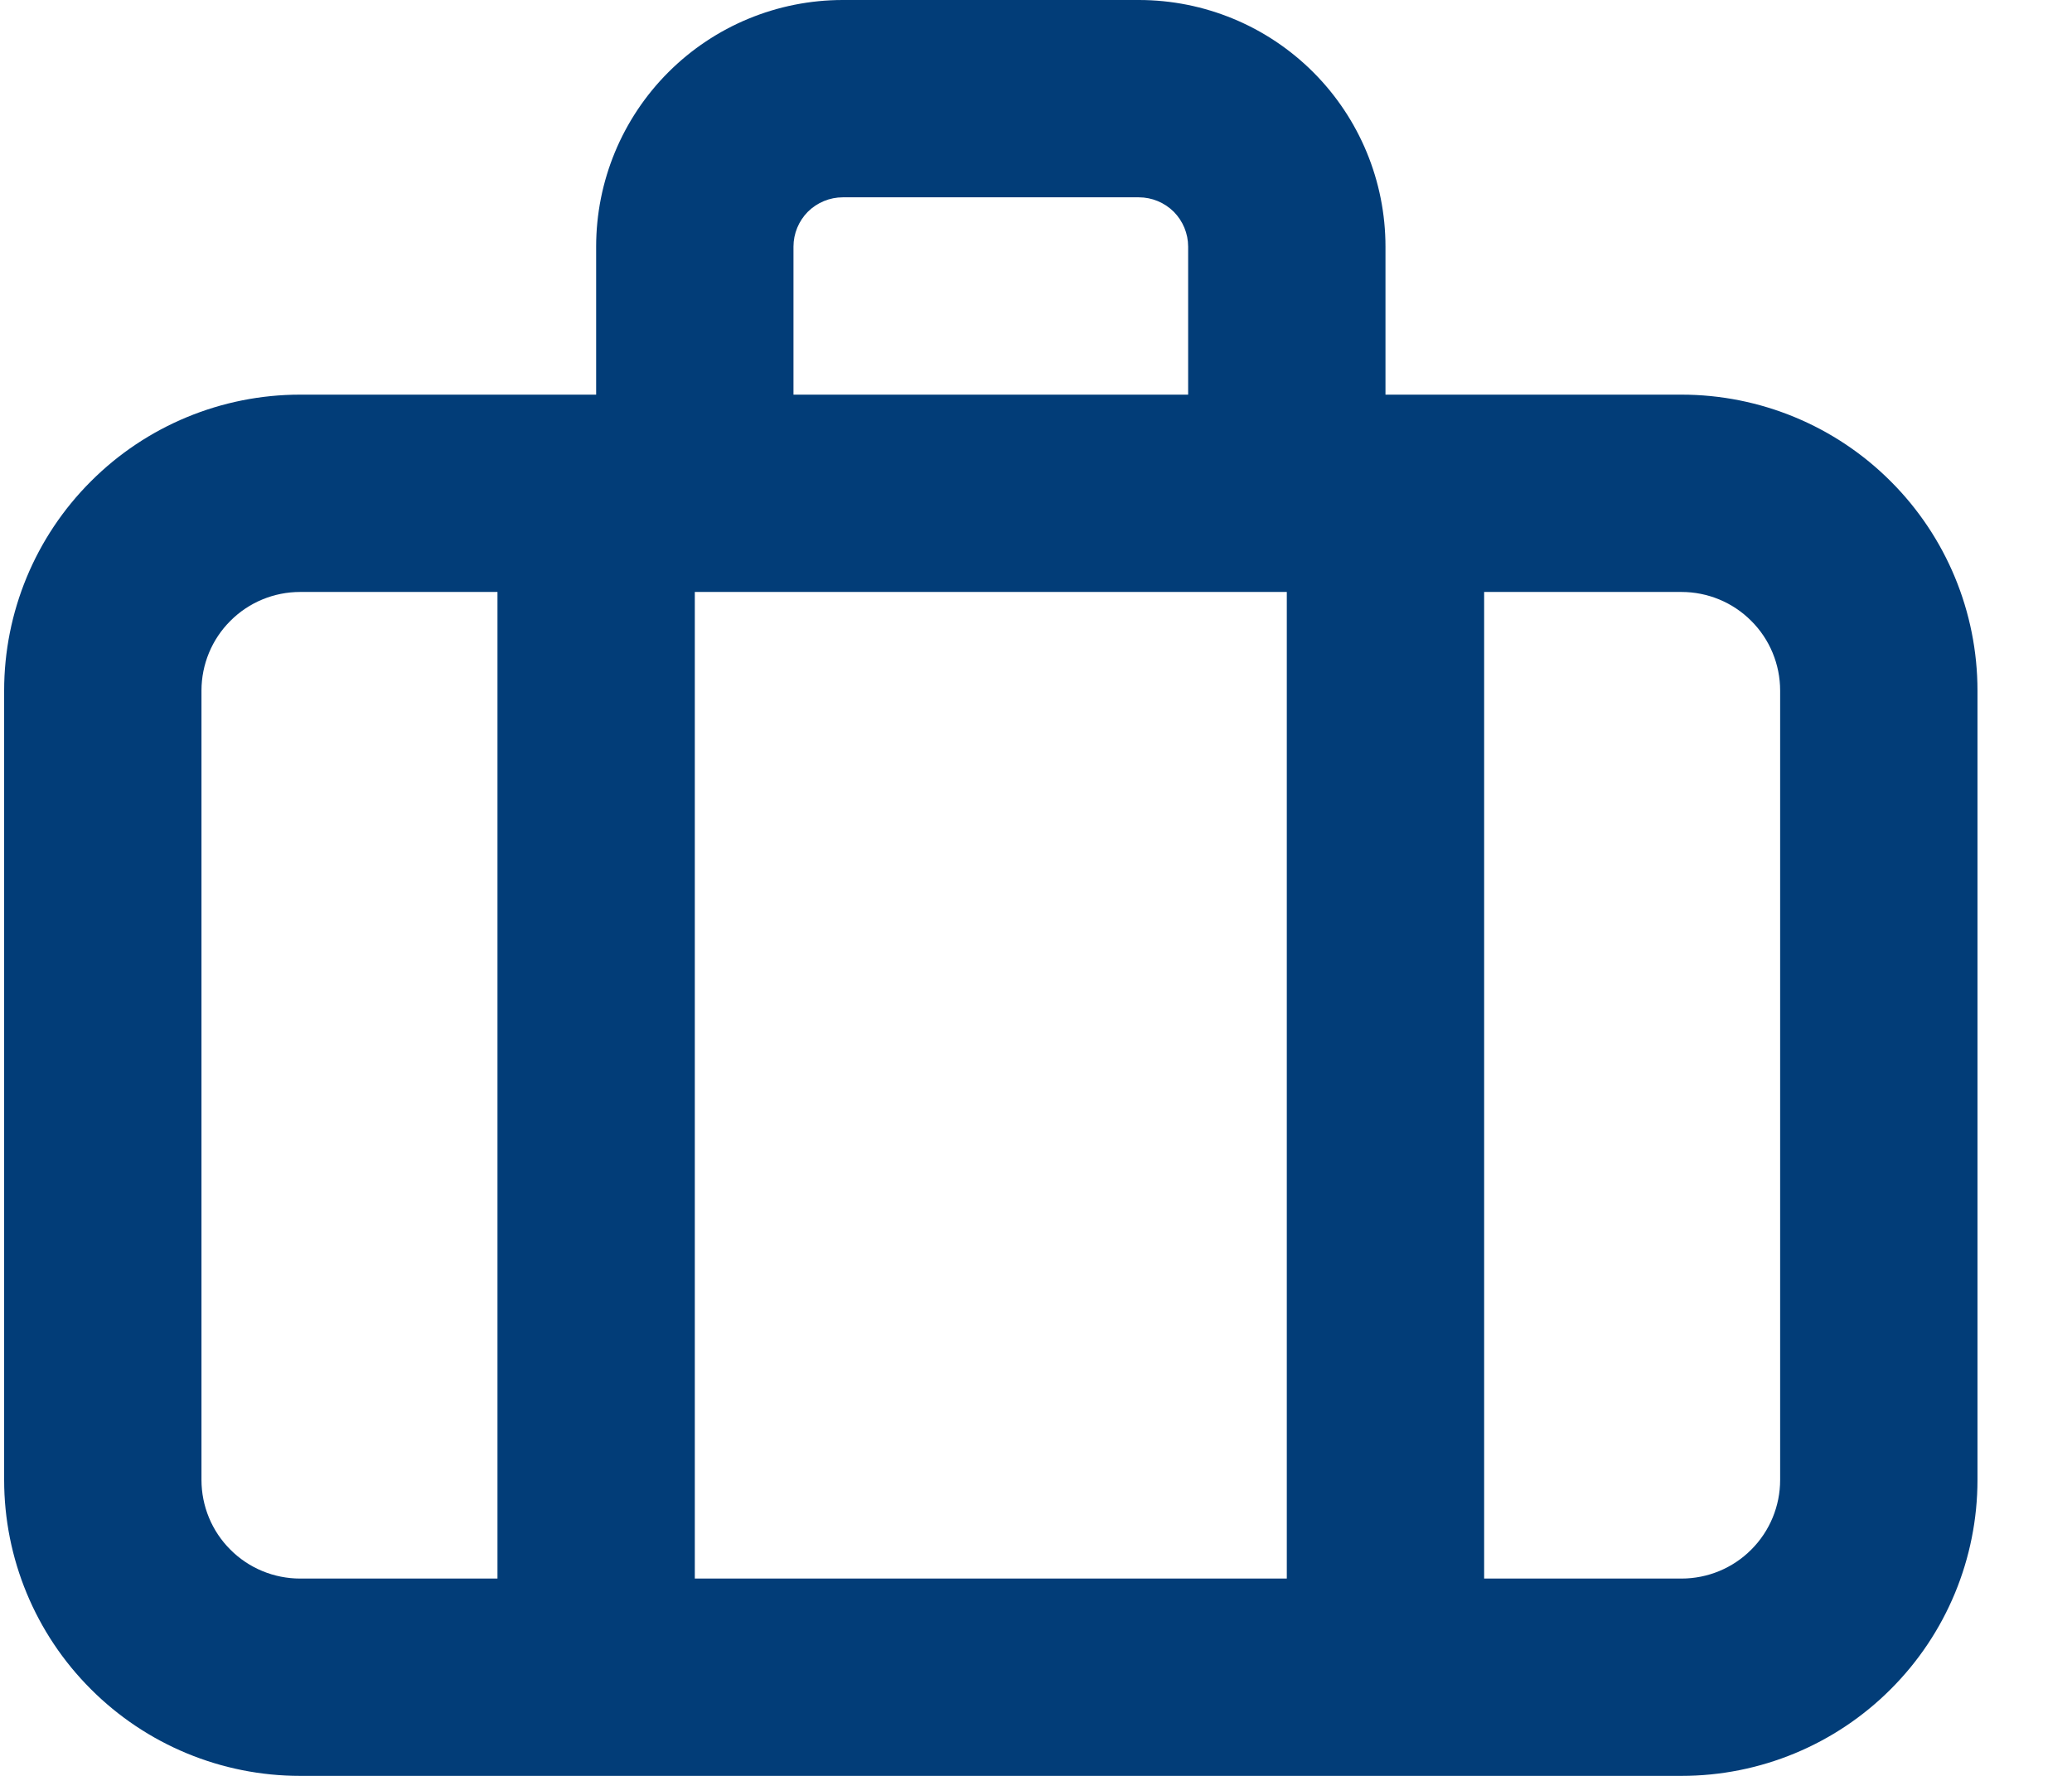 <svg width="21" height="18" viewBox="0 0 21 18" fill="none" xmlns="http://www.w3.org/2000/svg">
<path d="M17.042 4H14.042V2.5C14.042 1.837 13.779 1.201 13.31 0.732C12.841 0.263 12.205 0 11.542 0H8.542C7.879 0 7.243 0.263 6.774 0.732C6.305 1.201 6.042 1.837 6.042 2.5V4H3.042C2.246 4 1.483 4.316 0.921 4.879C0.358 5.441 0.042 6.204 0.042 7V15C0.042 15.796 0.358 16.559 0.921 17.121C1.483 17.684 2.246 18 3.042 18H17.042C17.838 18 18.601 17.684 19.163 17.121C19.726 16.559 20.042 15.796 20.042 15V7C20.042 6.204 19.726 5.441 19.163 4.879C18.601 4.316 17.838 4 17.042 4ZM13.042 6V16H7.042V6H13.042ZM8.042 2.5C8.042 2.367 8.095 2.24 8.188 2.146C8.282 2.053 8.409 2 8.542 2H11.542C11.675 2 11.802 2.053 11.896 2.146C11.989 2.24 12.042 2.367 12.042 2.5V4H8.042V2.5ZM2.042 15V7C2.042 6.735 2.147 6.48 2.335 6.293C2.522 6.105 2.777 6 3.042 6H5.042V16H3.042C2.777 16 2.522 15.895 2.335 15.707C2.147 15.52 2.042 15.265 2.042 15ZM18.042 15C18.042 15.265 17.937 15.52 17.749 15.707C17.562 15.895 17.307 16 17.042 16H15.042V6H17.042C17.307 6 17.562 6.105 17.749 6.293C17.937 6.48 18.042 6.735 18.042 7V15Z" fill="#023D78"/>
</svg>
